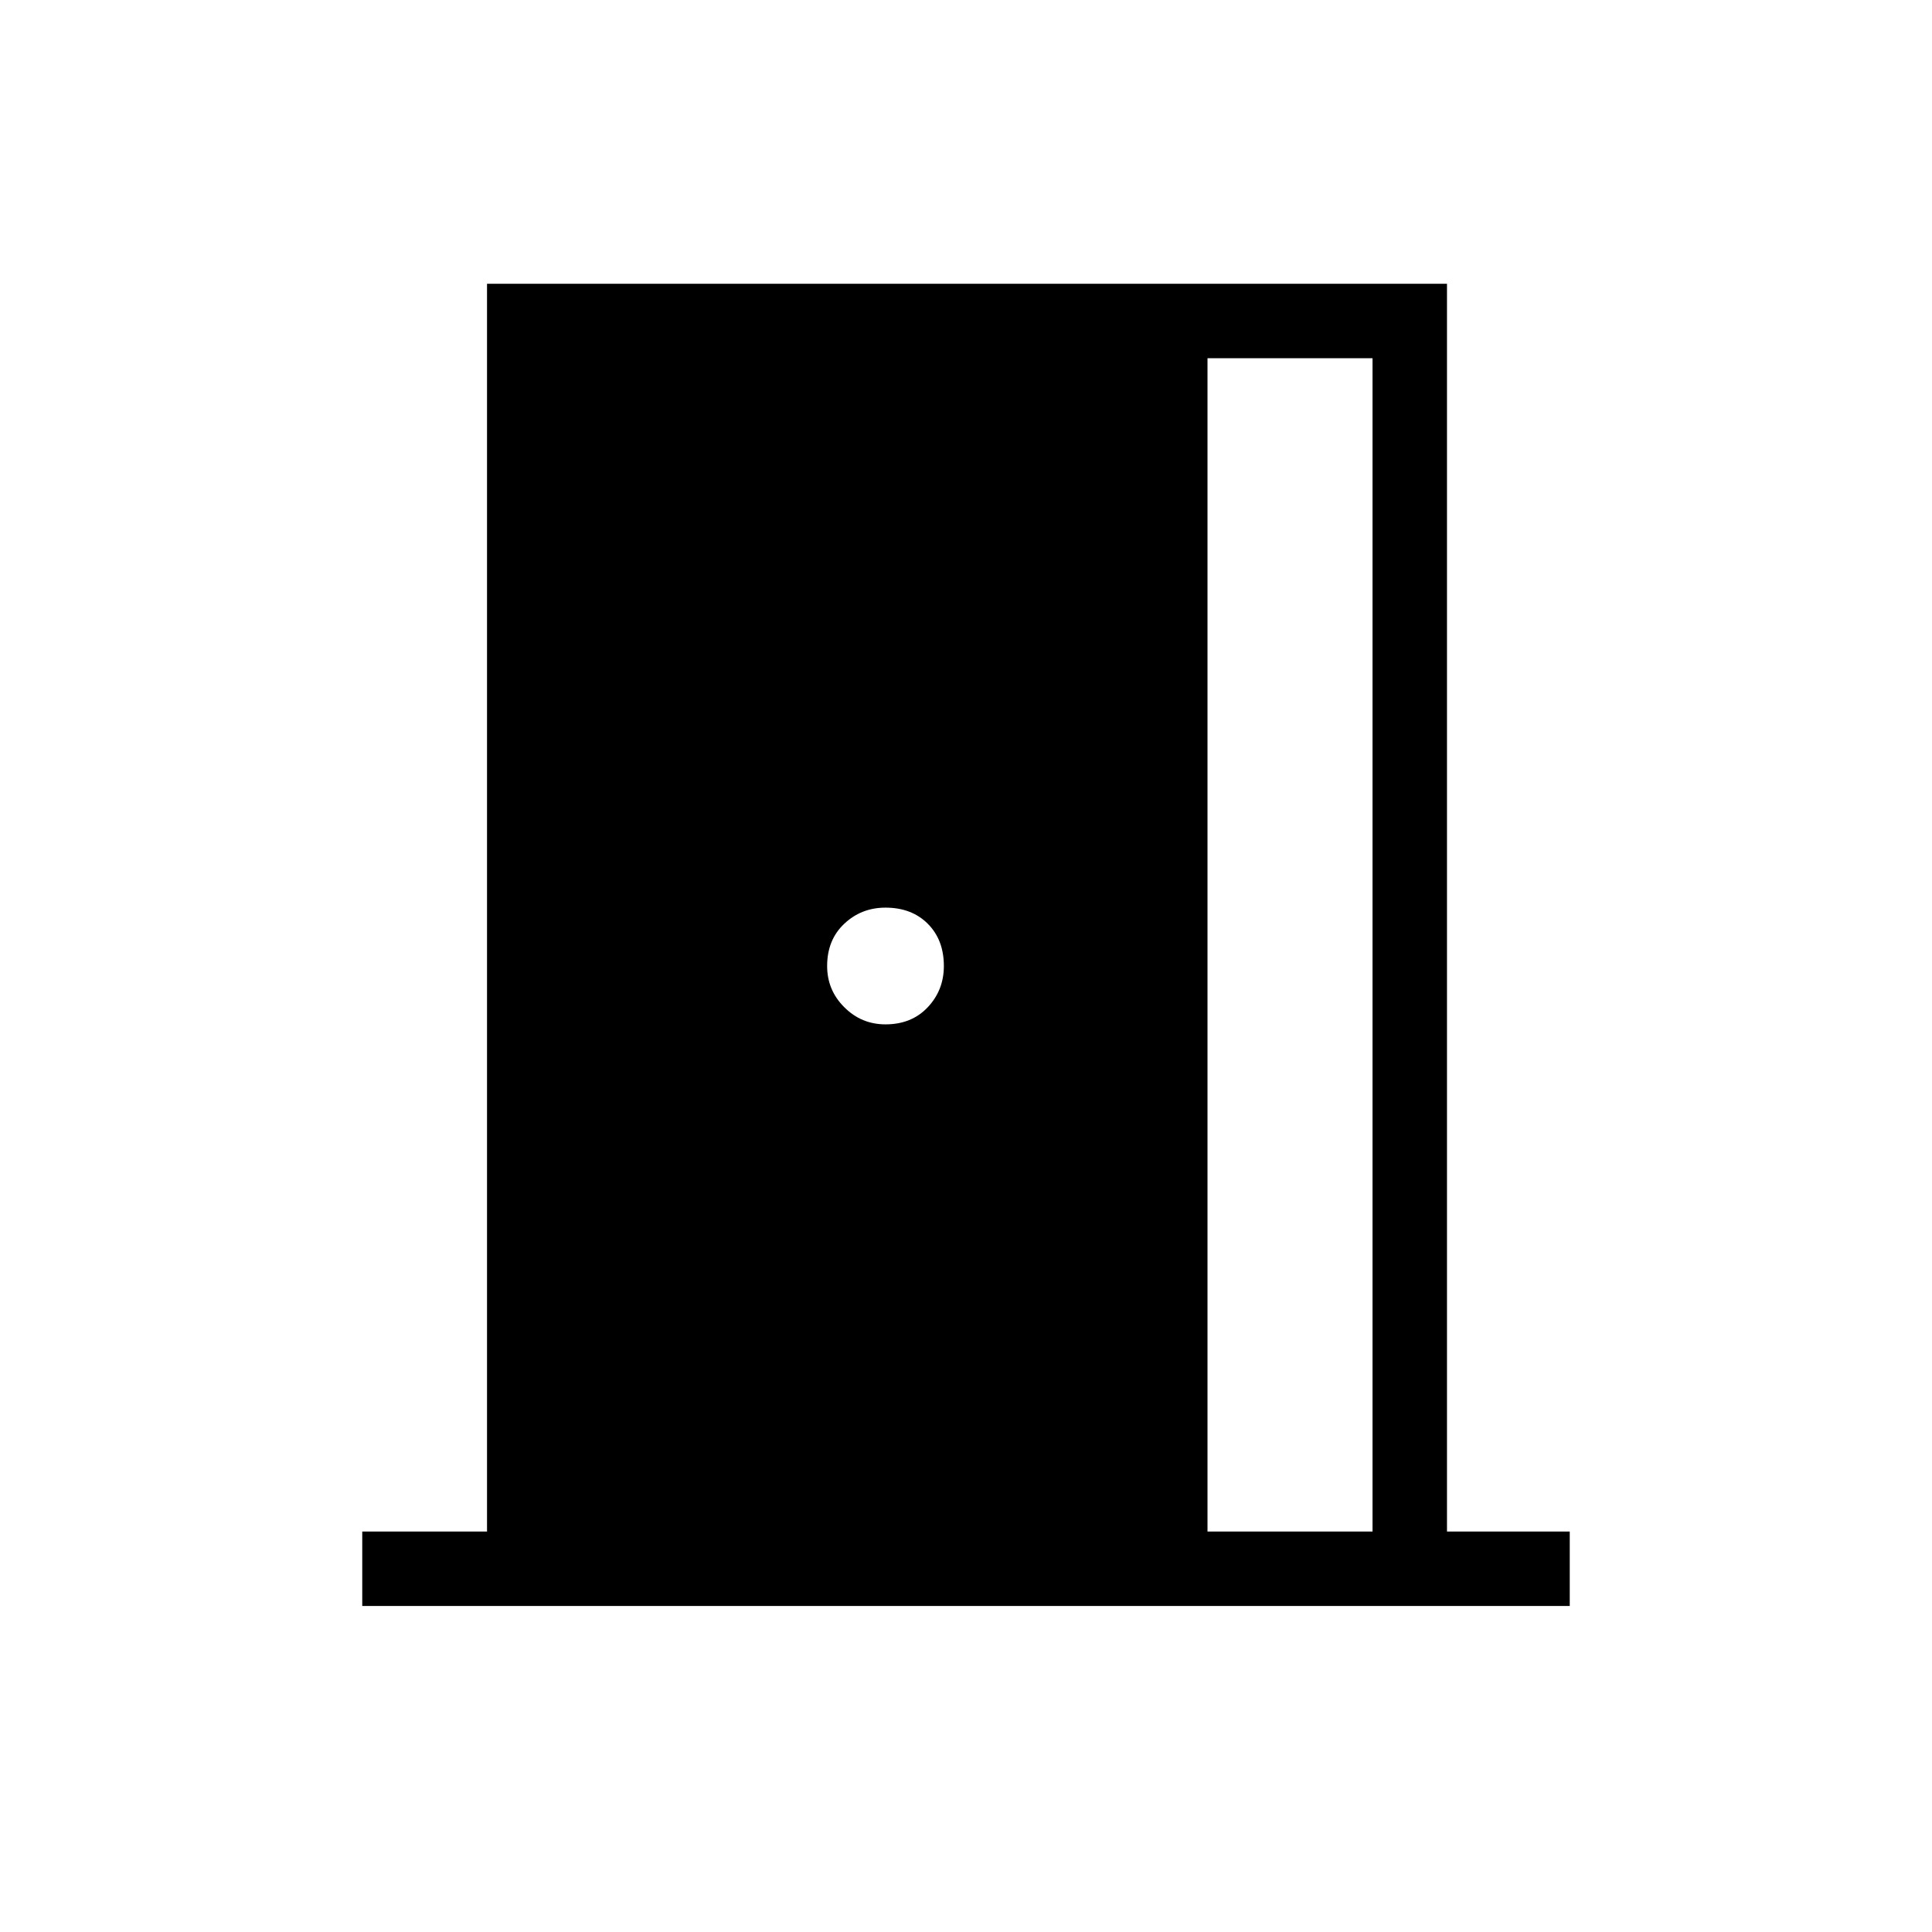 <svg xmlns="http://www.w3.org/2000/svg" height="24" width="24"><path d="M4.5 19.95v-.925h1.55v-15.5h11.925v15.5H19.5v.925Zm10.5-.925h2.05V4.45H15Zm-4-6.3q.325 0 .525-.213.2-.212.2-.512 0-.325-.2-.525t-.525-.2q-.3 0-.512.2-.213.2-.213.525 0 .3.213.512.212.213.512.213Z"/></svg>